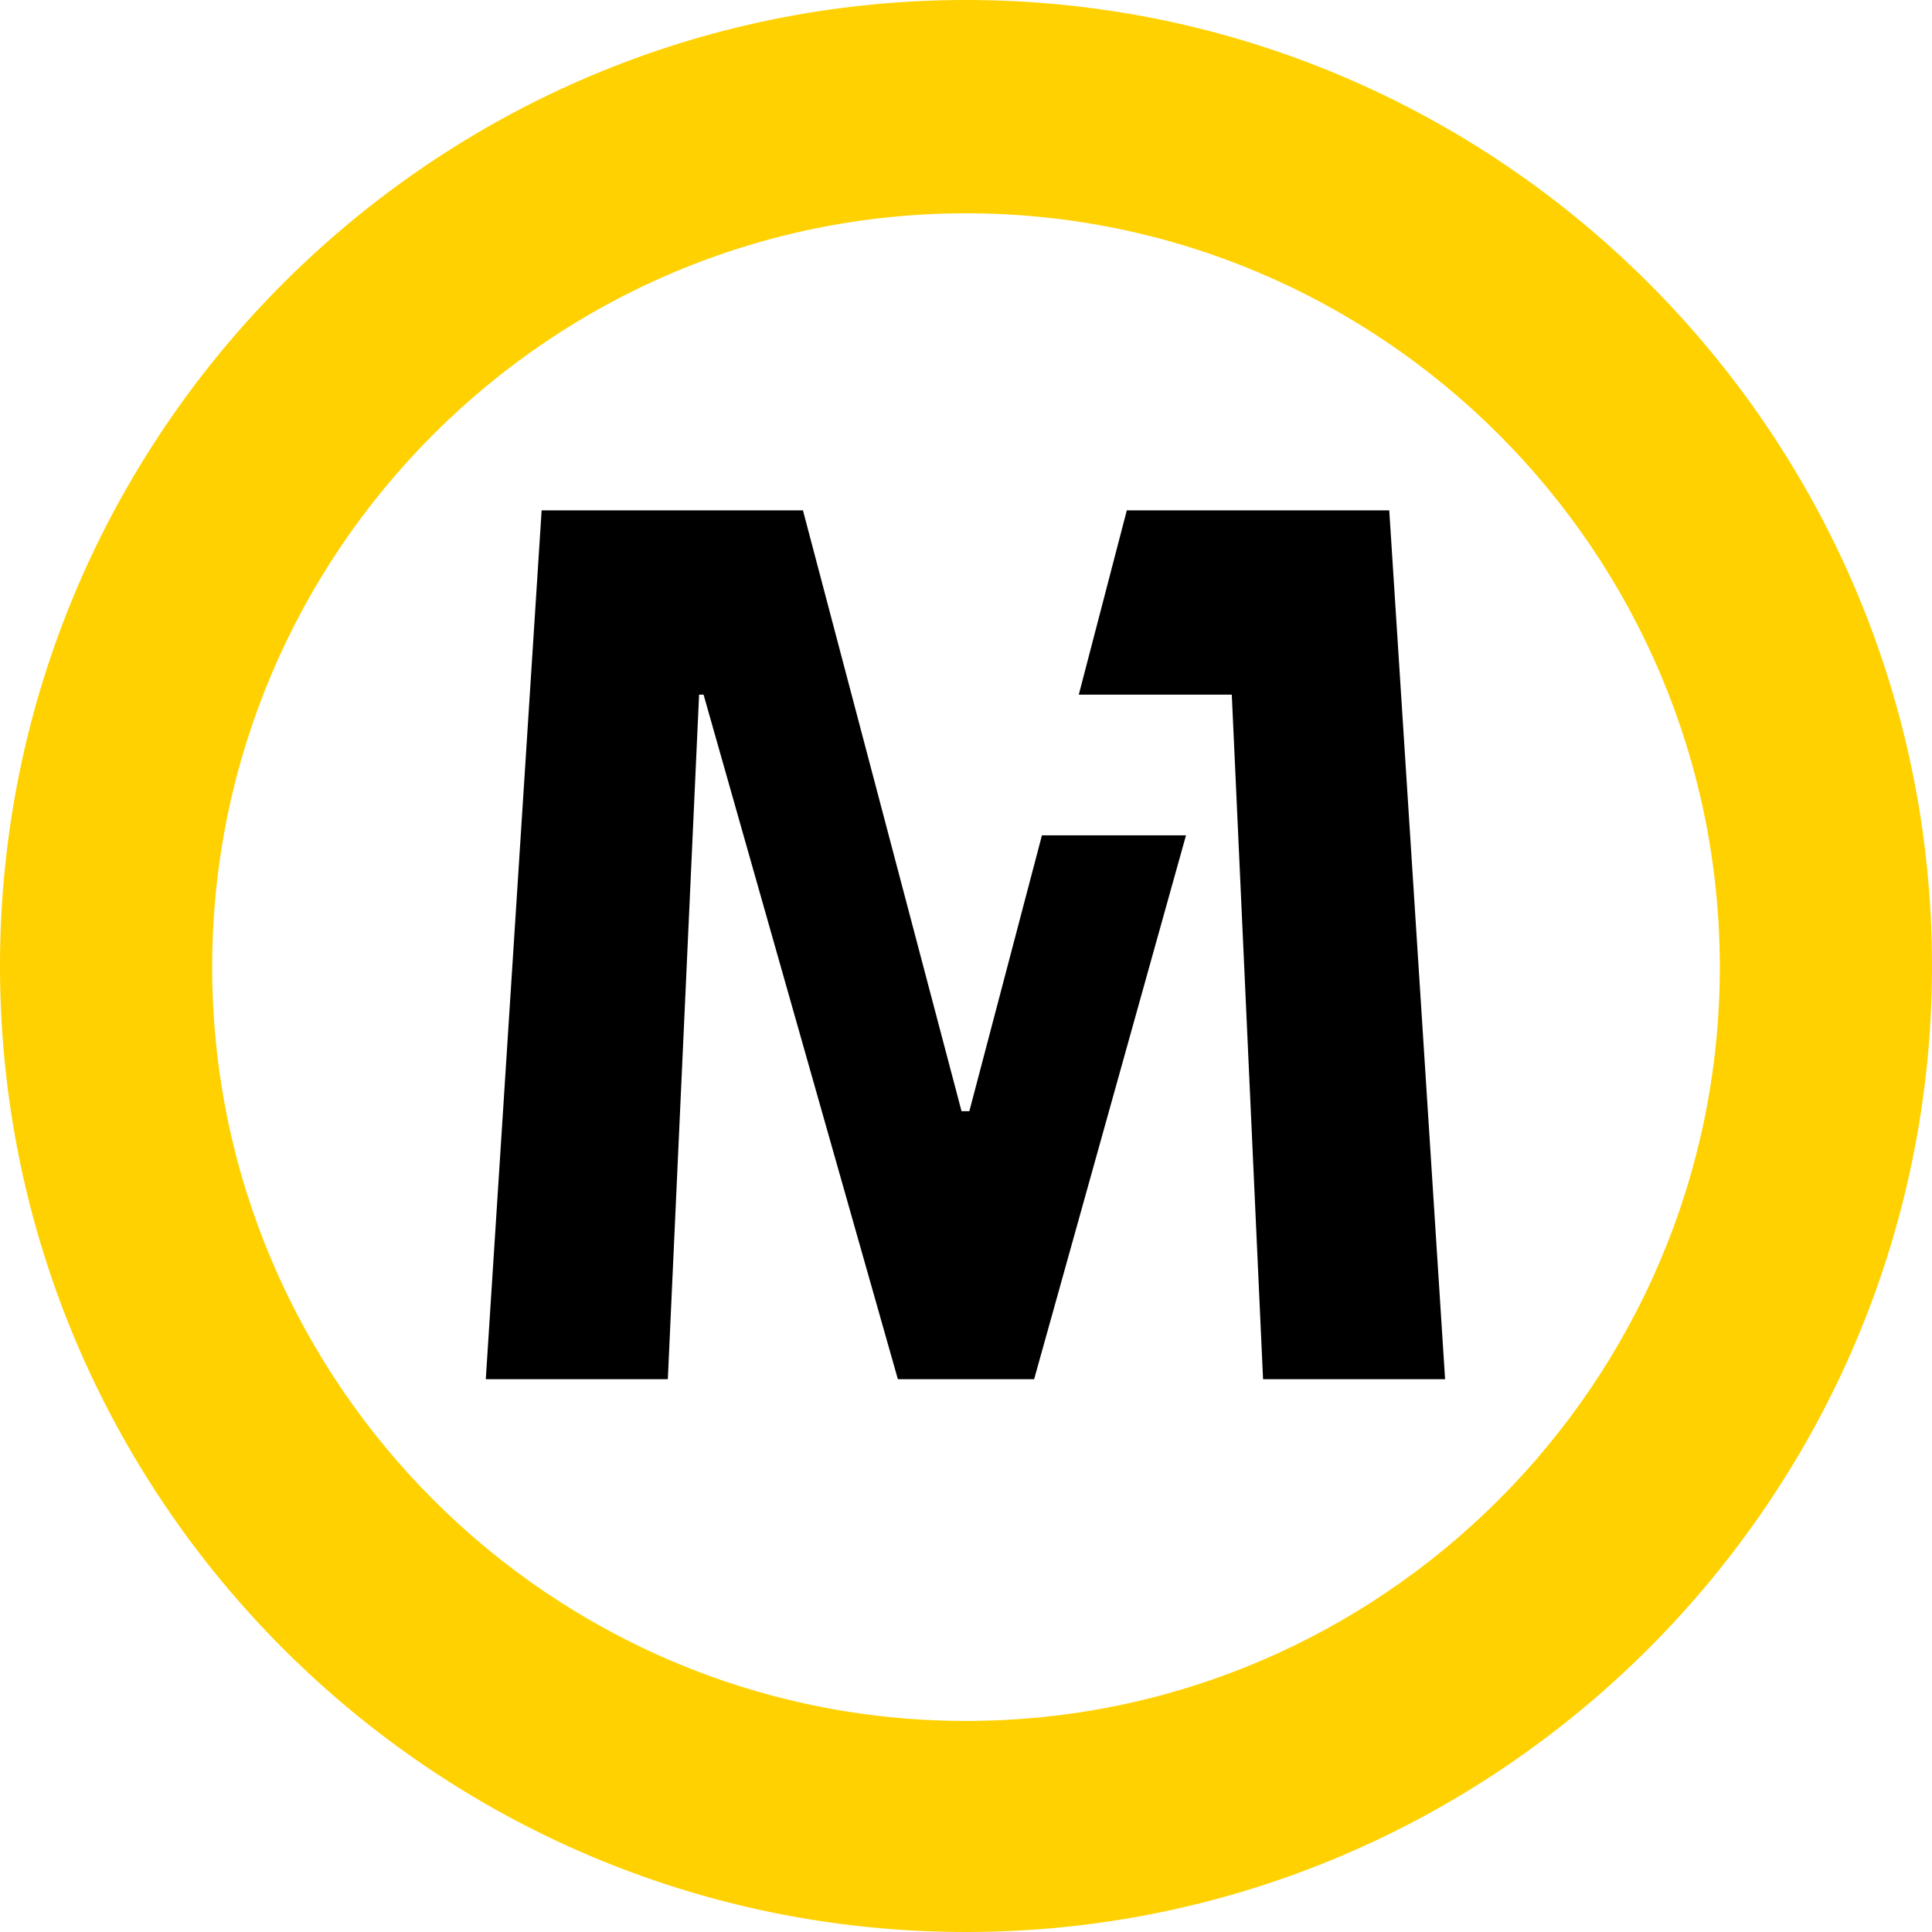 <?xml version="1.0" encoding="UTF-8" standalone="no"?>
<!DOCTYPE svg PUBLIC "-//W3C//DTD SVG 1.1//EN" "http://www.w3.org/Graphics/SVG/1.1/DTD/svg11.dtd">
<svg width="100%" height="100%" viewBox="0 0 173 173" version="1.1" xmlns="http://www.w3.org/2000/svg" xmlns:xlink="http://www.w3.org/1999/xlink" xml:space="preserve" xmlns:serif="http://www.serif.com/" style="fill-rule:evenodd;clip-rule:evenodd;stroke-linejoin:round;stroke-miterlimit:2;">
    <rect id="Artboard3" x="0" y="0" width="173" height="173" style="fill:none;"/>
    <clipPath id="_clip1">
        <rect id="Artboard31" serif:id="Artboard3" x="0" y="0" width="173" height="173"/>
    </clipPath>
    <g clip-path="url(#_clip1)">
        <g id="Beeldmerk" transform="matrix(1,0,0,1,-32.6,-253.6)">
            <g id="M">
                <path d="M125.9,328.4L138.8,328.4L125.2,377.1L113,377.1L95.6,315.8L95.2,315.8L92.4,377.1L76.1,377.1L81.1,299.3L104.5,299.3L118.7,353.1L119.4,353.1L125.9,328.4ZM157,299.3L133.5,299.3L129.2,315.8L142.9,315.8L145.7,377.1L162,377.1L157,299.3Z" style="fill-rule:nonzero;"/>
            </g>
            <g id="Circle">
                <g>
                    <g>
                        <clipPath id="_clip2">
                            <path d="M119.1,426.6C71.4,426.6 32.6,387.8 32.6,340.1C32.6,292.4 71.4,253.6 119.1,253.6C166.8,253.6 205.6,292.4 205.6,340.1C205.6,387.8 166.7,426.6 119.1,426.6ZM119.1,272.7C81.9,272.7 51.6,303 51.6,340.2C51.6,377.4 81.9,407.7 119.1,407.7C156.3,407.7 186.6,377.4 186.6,340.2C186.6,303 156.3,272.7 119.1,272.7Z"/>
                        </clipPath>
                        <g clip-path="url(#_clip2)">
                            <rect x="3.3" y="203" width="228.1" height="241.6" style="fill:rgb(255,209,0);"/>
                        </g>
                    </g>
                </g>
            </g>
        </g>
    </g>
</svg>
